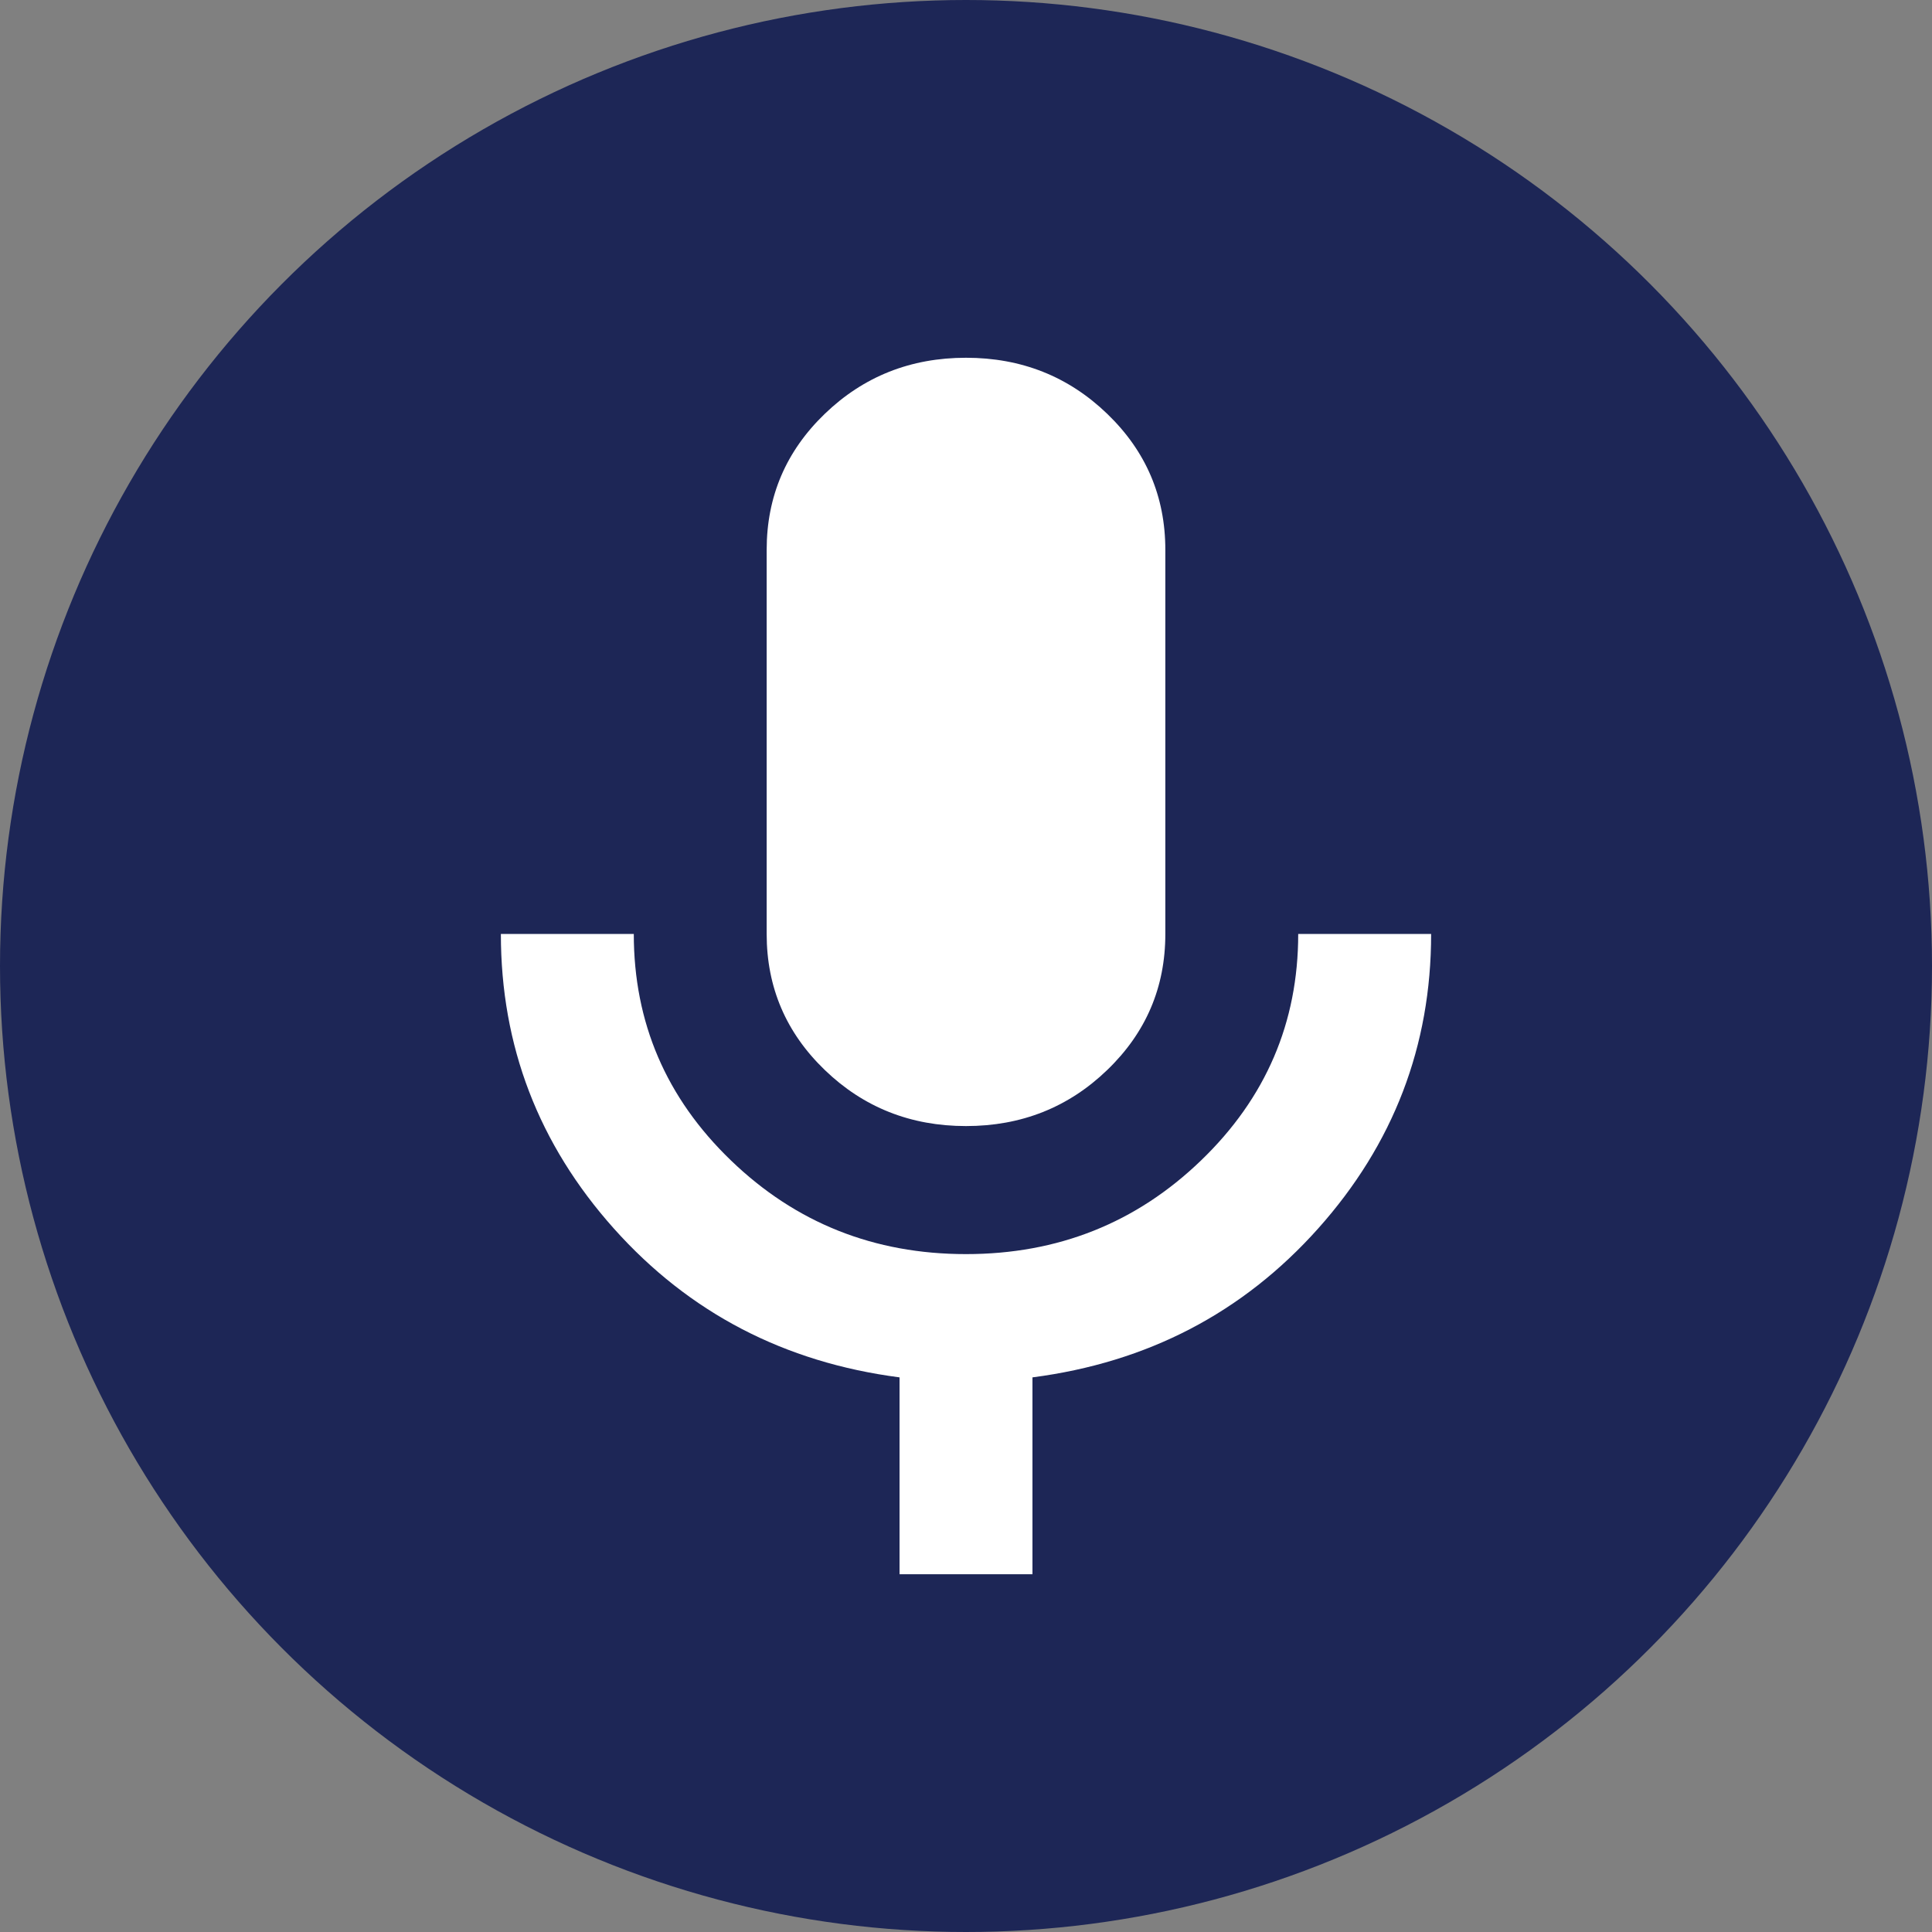 <svg width="40" height="40" viewBox="0 0 40 40" fill="none" xmlns="http://www.w3.org/2000/svg">
<rect x="0" y="0" width="40" height="40" fill="#808080" stroke="none"/>
<circle cx="20" cy="20" r="20" fill="#1D2656"/>
<path d="M20 23.314C18.854 23.314 17.879 22.927 17.077 22.154C16.274 21.381 15.873 20.442 15.873 19.337V11.384C15.873 10.279 16.274 9.34 17.077 8.567C17.879 7.794 18.854 7.407 20 7.407C21.146 7.407 22.121 7.794 22.923 8.567C23.726 9.34 24.127 10.279 24.127 11.384V19.337C24.127 20.442 23.726 21.381 22.923 22.154C22.121 22.927 21.146 23.314 20 23.314ZM18.624 32.593V28.517C16.24 28.207 14.268 27.18 12.709 25.435C11.15 23.689 10.37 21.657 10.37 19.337H13.122C13.122 21.171 13.792 22.734 15.134 24.026C16.475 25.319 18.097 25.965 20 25.965C21.903 25.965 23.525 25.319 24.866 24.026C26.208 22.734 26.878 21.171 26.878 19.337H29.63C29.63 21.657 28.85 23.689 27.291 25.435C25.732 27.18 23.76 28.207 21.376 28.517V32.593H18.624Z" fill="white"/>
</svg>

